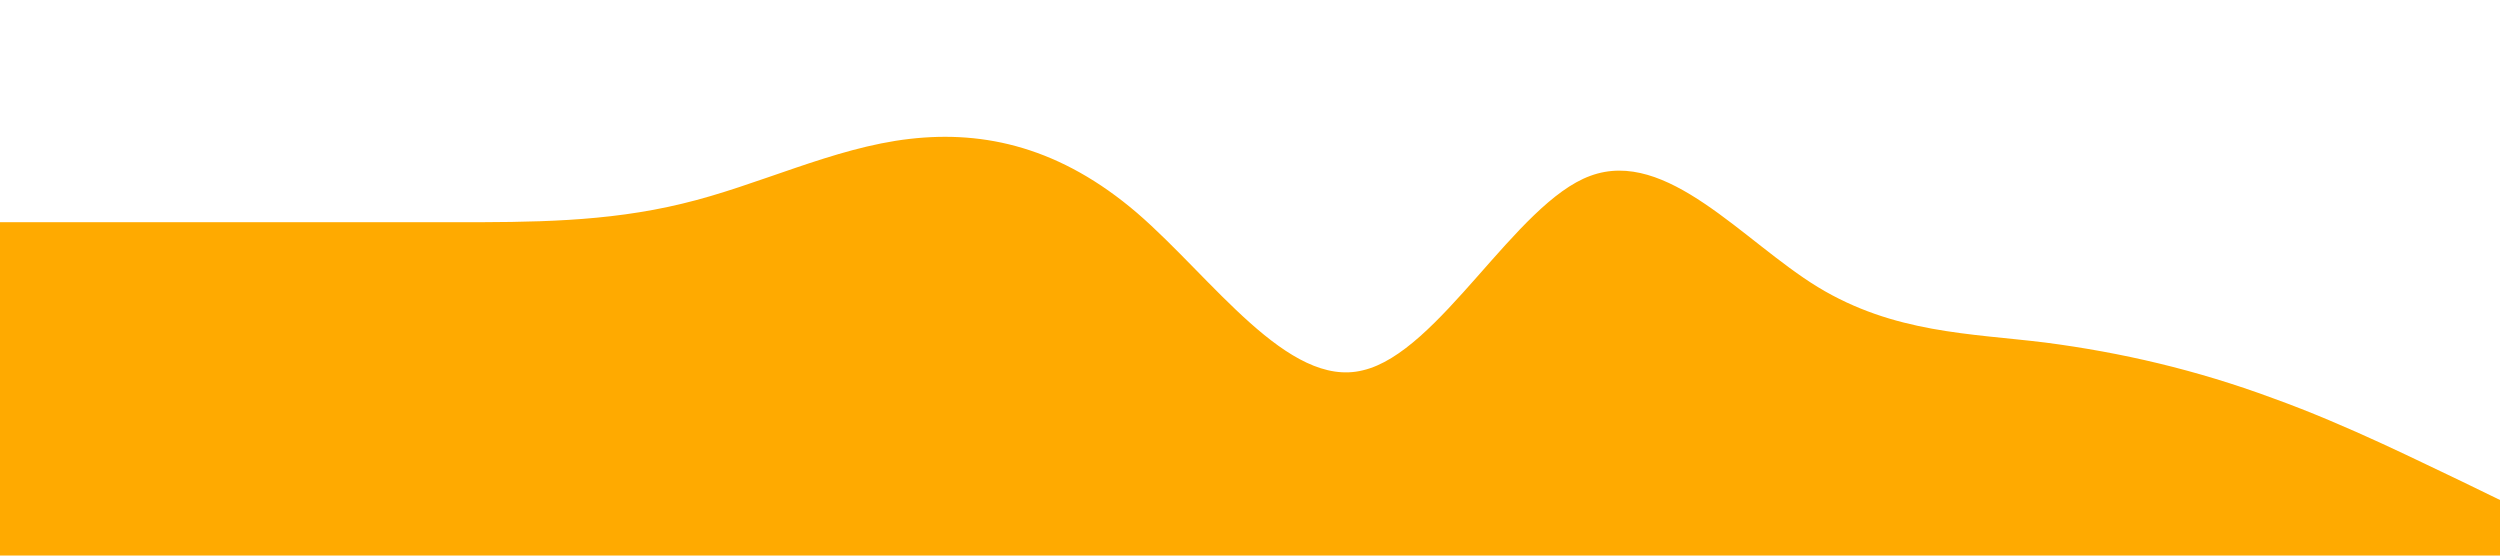 <svg xmlns="http://www.w3.org/2000/svg" viewBox="0 0 1440 320"><path fill="#ffaa00" fill-opacity="1" d="M0,128L21.8,128C43.6,128,87,128,131,128C174.5,128,218,128,262,128C305.5,128,349,128,393,117.3C436.4,107,480,85,524,80C567.3,75,611,85,655,122.7C698.2,160,742,224,785,213.3C829.1,203,873,117,916,101.3C960,85,1004,139,1047,165.3C1090.9,192,1135,192,1178,197.3C1221.8,203,1265,213,1309,229.3C1352.7,245,1396,267,1418,277.3L1440,288L1440,320L1418.2,320C1396.4,320,1353,320,1309,320C1265.5,320,1222,320,1178,320C1134.5,320,1091,320,1047,320C1003.6,320,960,320,916,320C872.7,320,829,320,785,320C741.8,320,698,320,655,320C610.9,320,567,320,524,320C480,320,436,320,393,320C349.1,320,305,320,262,320C218.2,320,175,320,131,320C87.3,320,44,320,22,320L0,320Z"></path></svg>